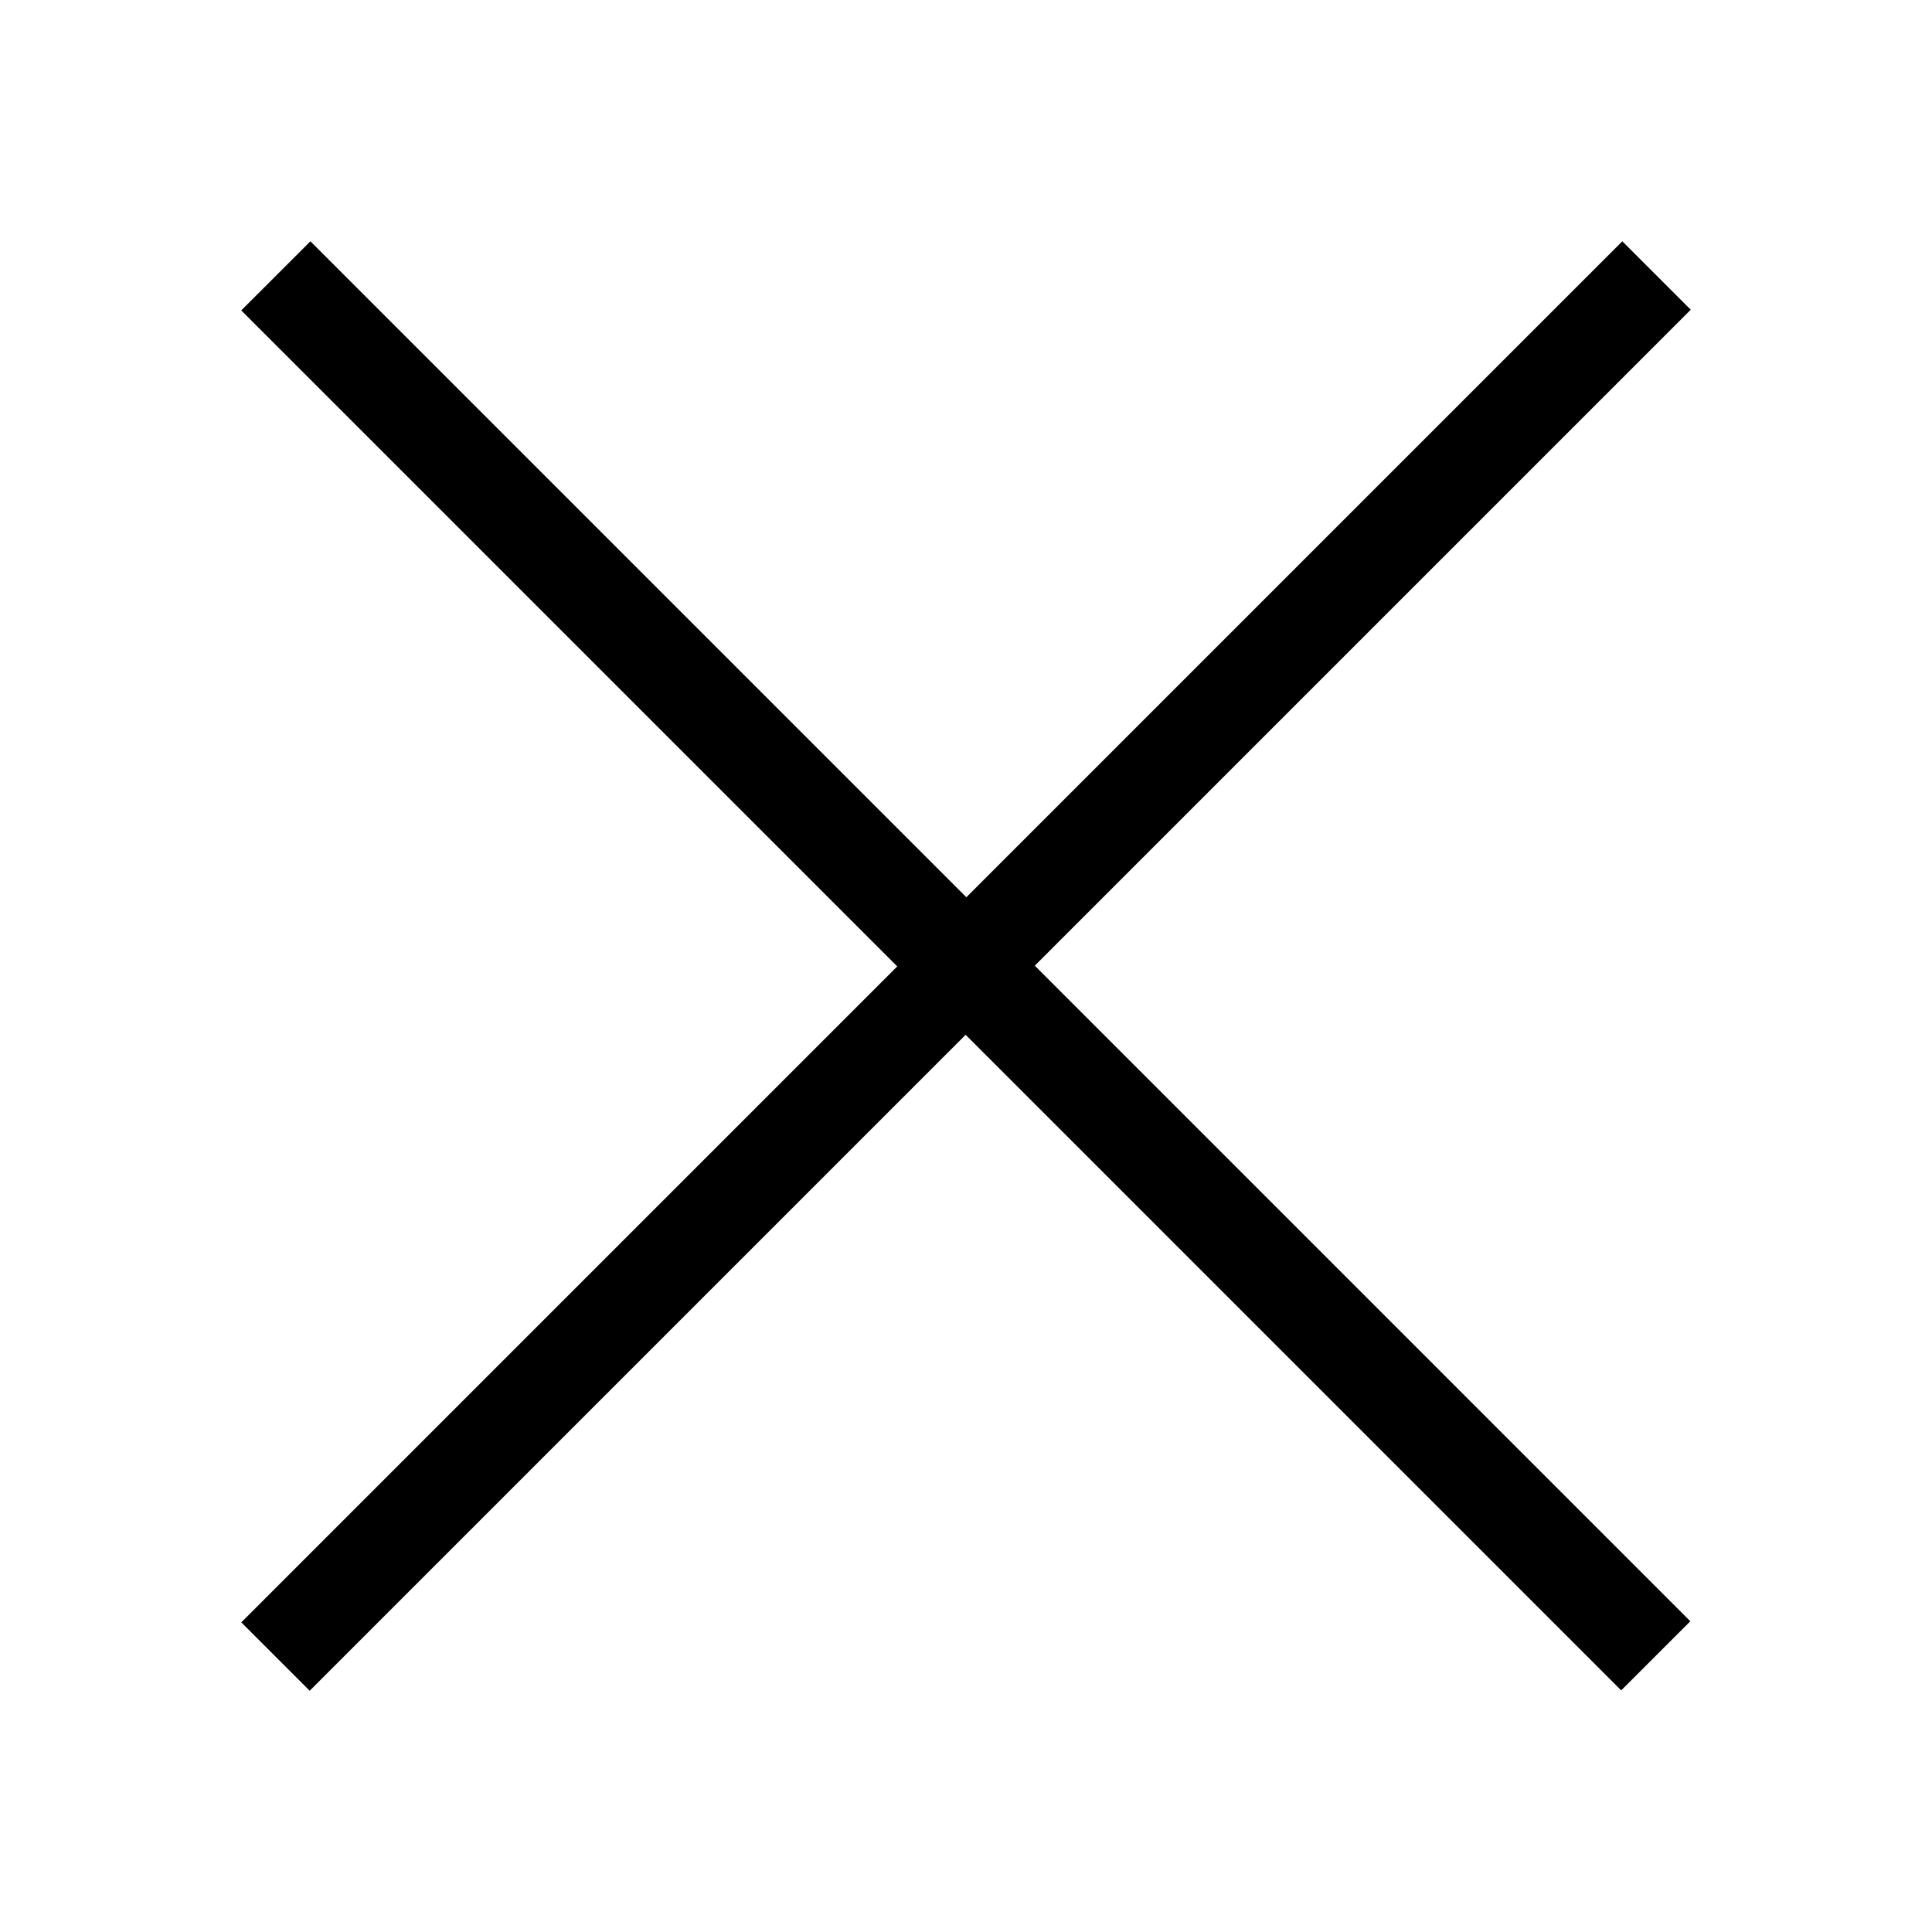 <?xml version="1.0" standalone="no"?><!DOCTYPE svg PUBLIC "-//W3C//DTD SVG 1.1//EN" "http://www.w3.org/Graphics/SVG/1.1/DTD/svg11.dtd"><svg t="1506005965436" class="icon" style="" viewBox="0 0 1024 1024" version="1.1" xmlns="http://www.w3.org/2000/svg" p-id="2390" xmlns:xlink="http://www.w3.org/1999/xlink" width="200" height="200"><defs><style type="text/css"></style></defs><path d="M896.128 164.16 548.459 511.829l347.456 347.477-36.651 36.629L511.808 548.459 164.139 896.128l-36.245-36.245 347.669-347.669L127.872 164.523l36.651-36.629 347.669 347.669L859.861 127.893 896.128 164.16z" p-id="2391"></path></svg>